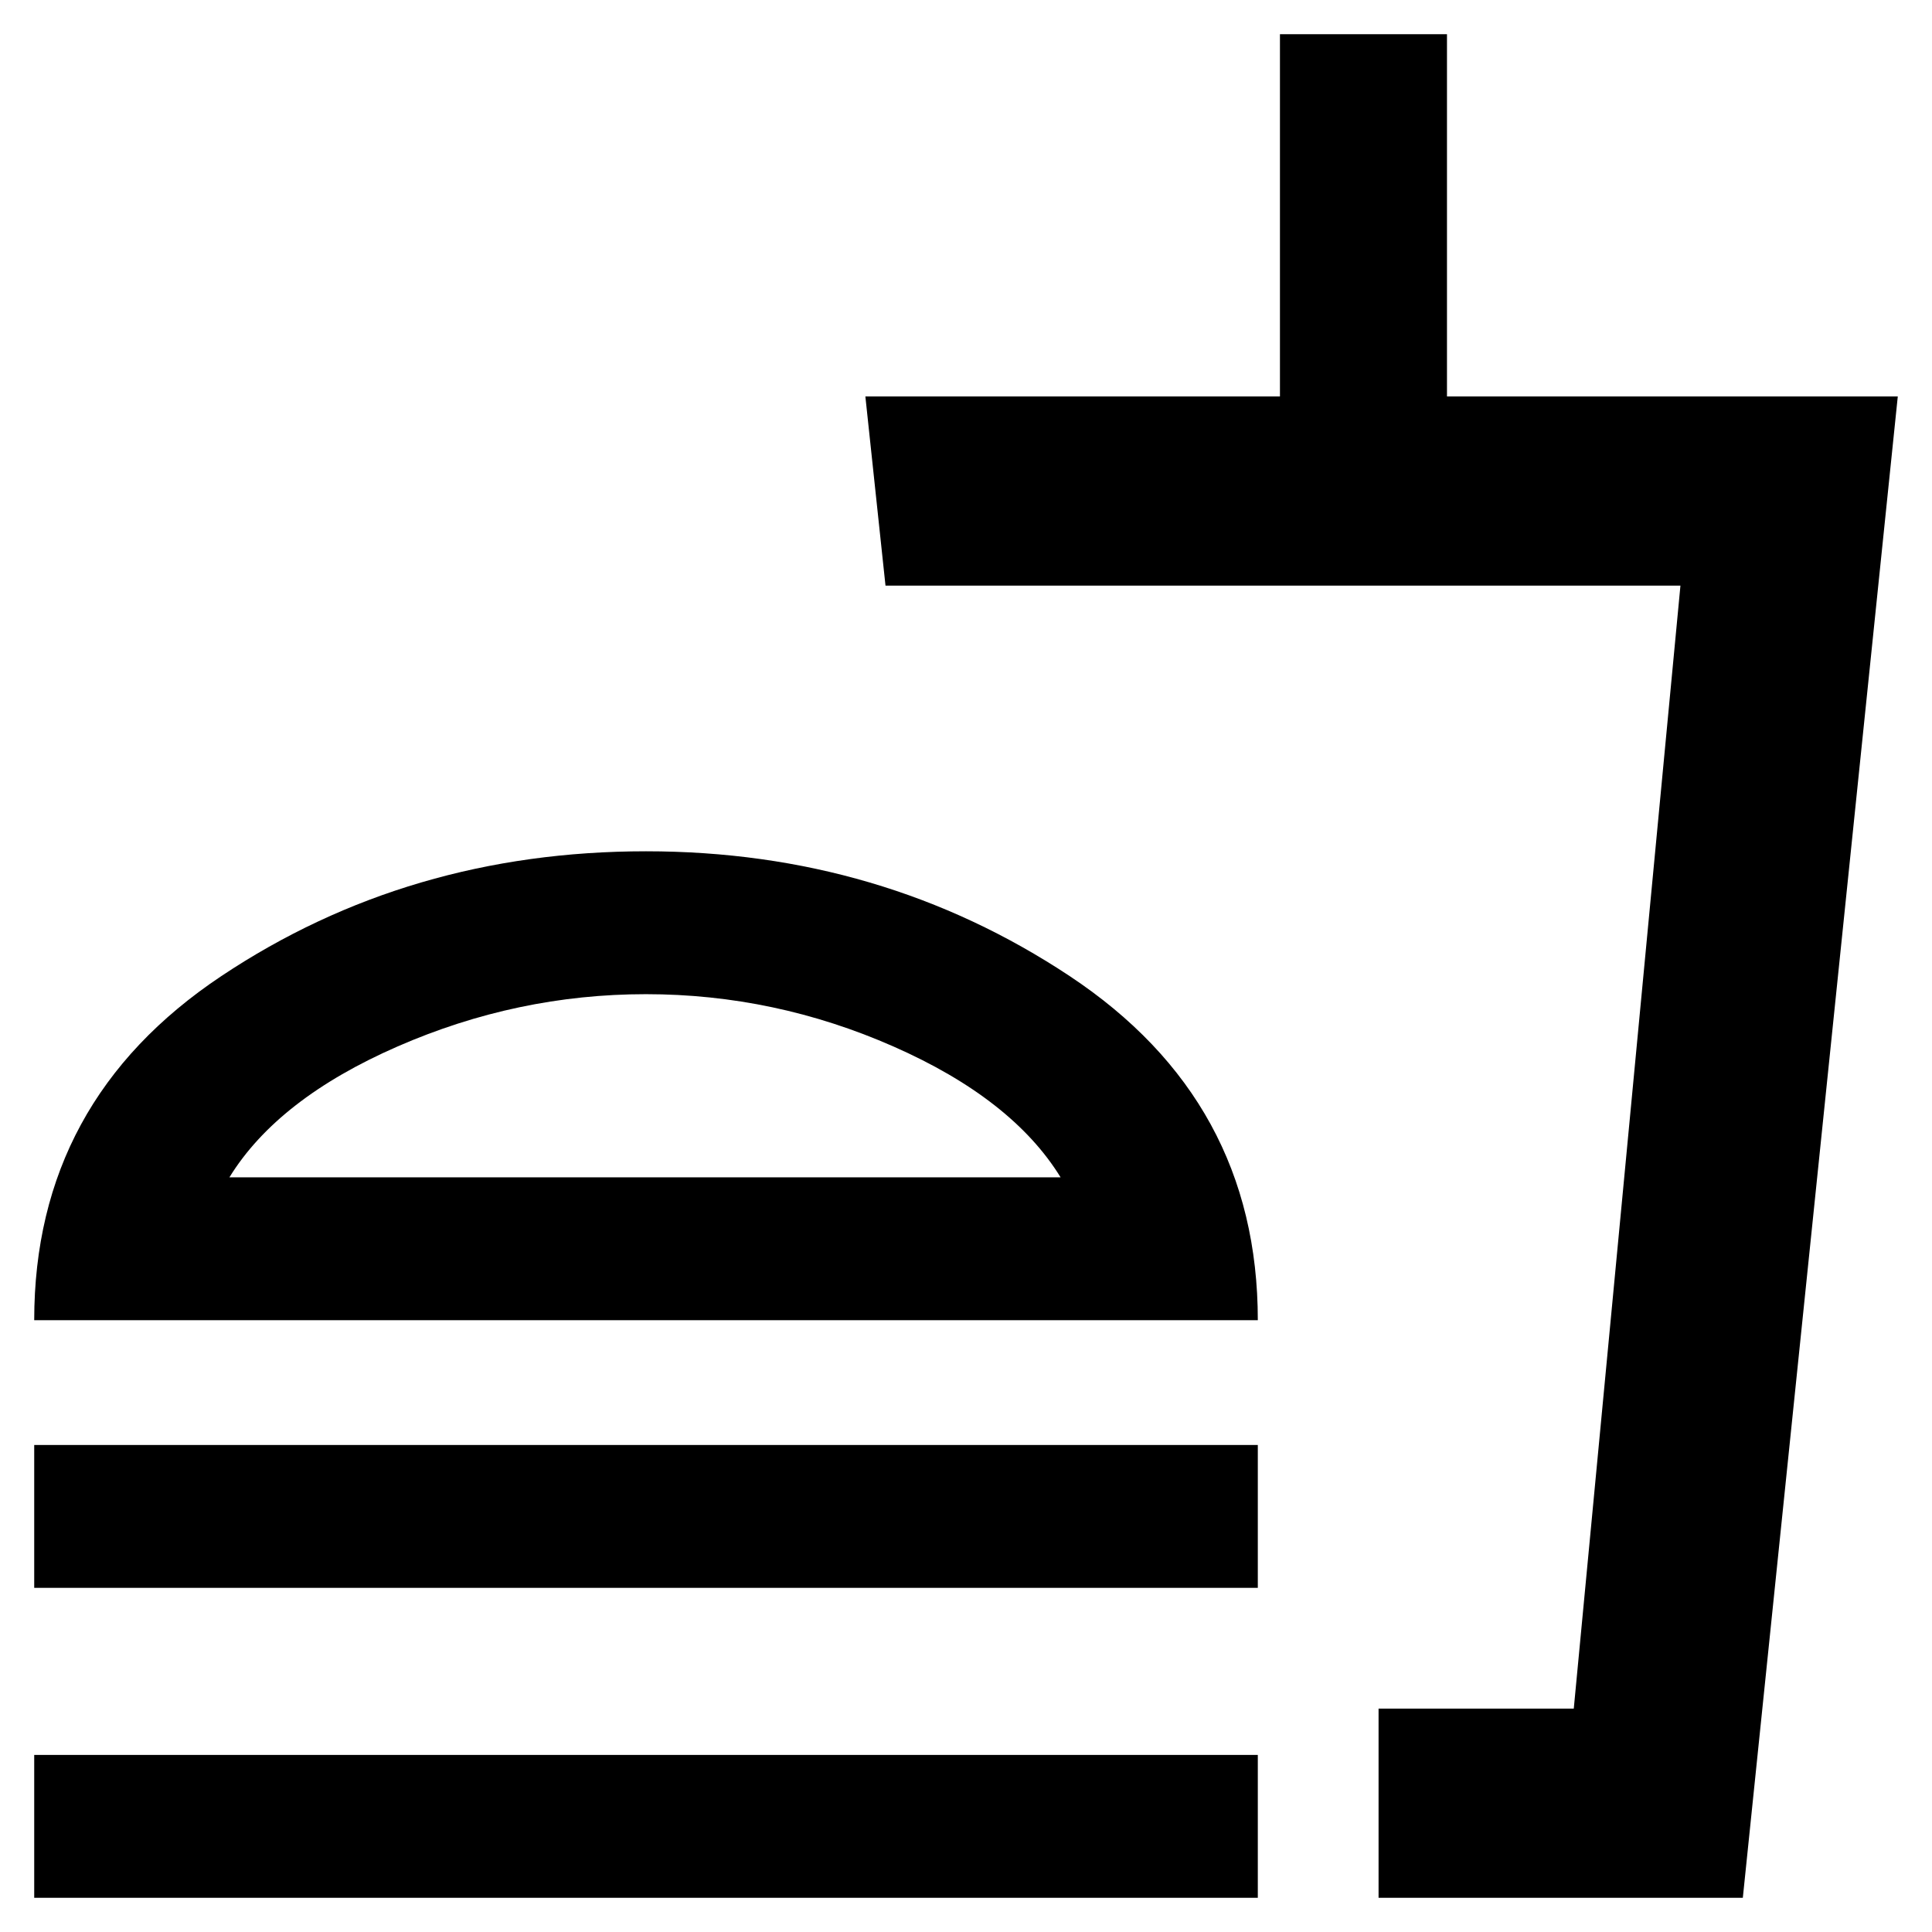 <svg xmlns="http://www.w3.org/2000/svg" width="48" height="48" viewBox="0 -960 960 960"><path d="M527-375q-24-39-83.03-65t-123-26Q257-466 197.5-440T114-375h413ZM17-304q0-109 93-171t211-62q117 0 210.5 62T625-304H17Zm0 133v-71h608v71H17ZM685-17v-94h97l53-558H440l-10-94h206v-180h83v180h224L866-17H685Zm0-94h97-97ZM17-17v-71h608v71H17Zm304-358Z"/></svg>